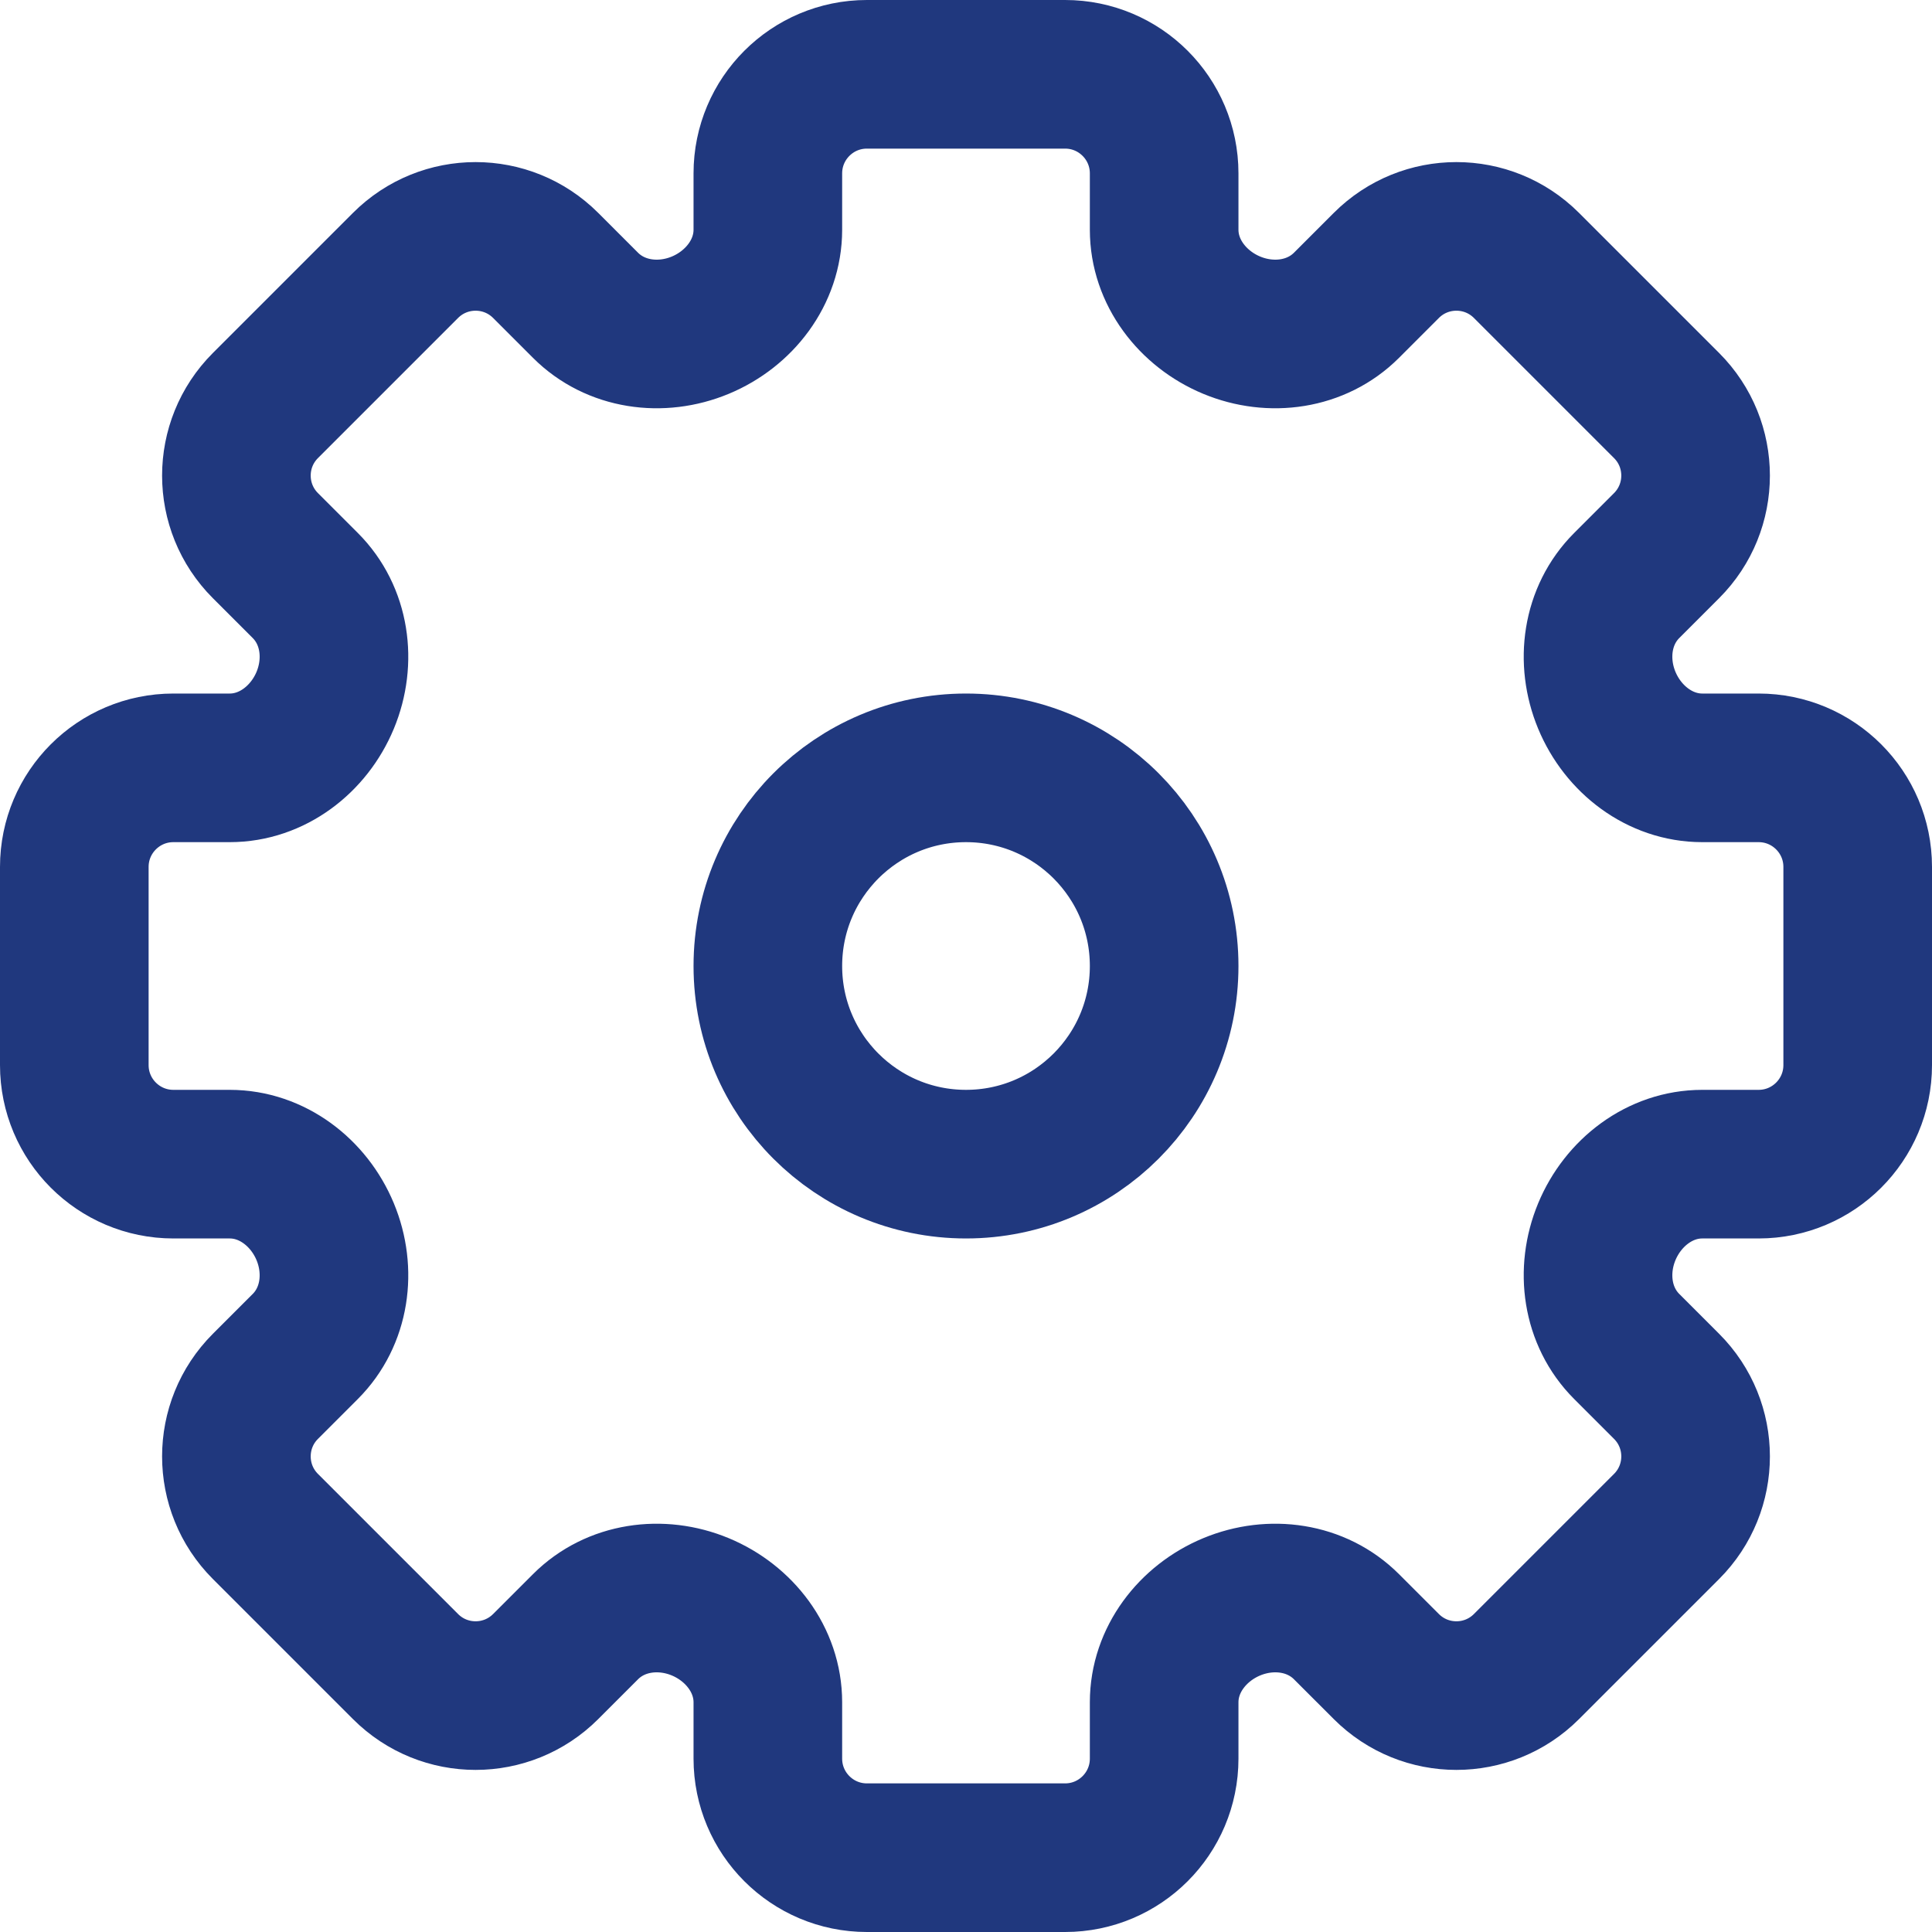 <svg width="650" height="650" viewBox="0 0 650 650" fill="none" xmlns="http://www.w3.org/2000/svg">
<path d="M291.667 25H358.333C376.743 25 391.667 39.924 391.667 58.333V77.293C391.667 91.553 401.237 103.942 414.407 109.409C427.583 114.879 442.923 112.795 453.01 102.708L466.42 89.297C479.437 76.279 500.543 76.279 513.56 89.297L560.7 136.437C573.72 149.455 573.717 170.56 560.7 183.578L547.293 196.987C537.203 207.074 535.12 222.416 540.59 235.591C546.057 248.762 558.447 258.333 572.71 258.333H591.667C610.077 258.333 625 273.257 625 291.667V358.333C625 376.743 610.077 391.667 591.667 391.667H572.707C558.447 391.667 546.06 401.237 540.59 414.407C535.12 427.583 537.203 442.923 547.293 453.01L560.7 466.42C573.72 479.437 573.72 500.543 560.7 513.56L513.56 560.7C500.543 573.72 479.437 573.72 466.42 560.7L453.01 547.293C442.923 537.203 427.583 535.12 414.407 540.59C401.237 546.06 391.667 558.447 391.667 572.707V591.667C391.667 610.077 376.743 625 358.333 625H291.667C273.257 625 258.333 610.077 258.333 591.667V572.71C258.333 558.447 248.762 546.057 235.591 540.59C222.416 535.12 207.074 537.203 196.987 547.293L183.577 560.7C170.56 573.72 149.454 573.72 136.437 560.7L89.296 513.56C76.279 500.543 76.279 479.437 89.296 466.42L102.708 453.01C112.795 442.923 114.879 427.583 109.409 414.407C103.942 401.237 91.553 391.667 77.293 391.667H58.333C39.924 391.667 25 376.743 25 358.333V291.667C25 273.257 39.924 258.333 58.333 258.333H77.292C91.553 258.333 103.942 248.763 109.41 235.592C114.88 222.417 112.795 207.076 102.708 196.989L89.297 183.578C76.279 170.56 76.279 149.455 89.297 136.438L136.437 89.297C149.455 76.28 170.56 76.28 183.578 89.297L196.989 102.708C207.076 112.795 222.417 114.88 235.592 109.41C248.763 103.942 258.333 91.553 258.333 77.292V58.333C258.333 39.924 273.257 25 291.667 25Z" stroke="#20387E" stroke-width="50"/>
<path d="M391.667 325C391.667 361.82 361.82 391.667 325 391.667C288.18 391.667 258.333 361.82 258.333 325C258.333 288.18 288.18 258.333 325 258.333C361.82 258.333 391.667 288.18 391.667 325Z" stroke="#20387E" stroke-width="50"/>
</svg>
